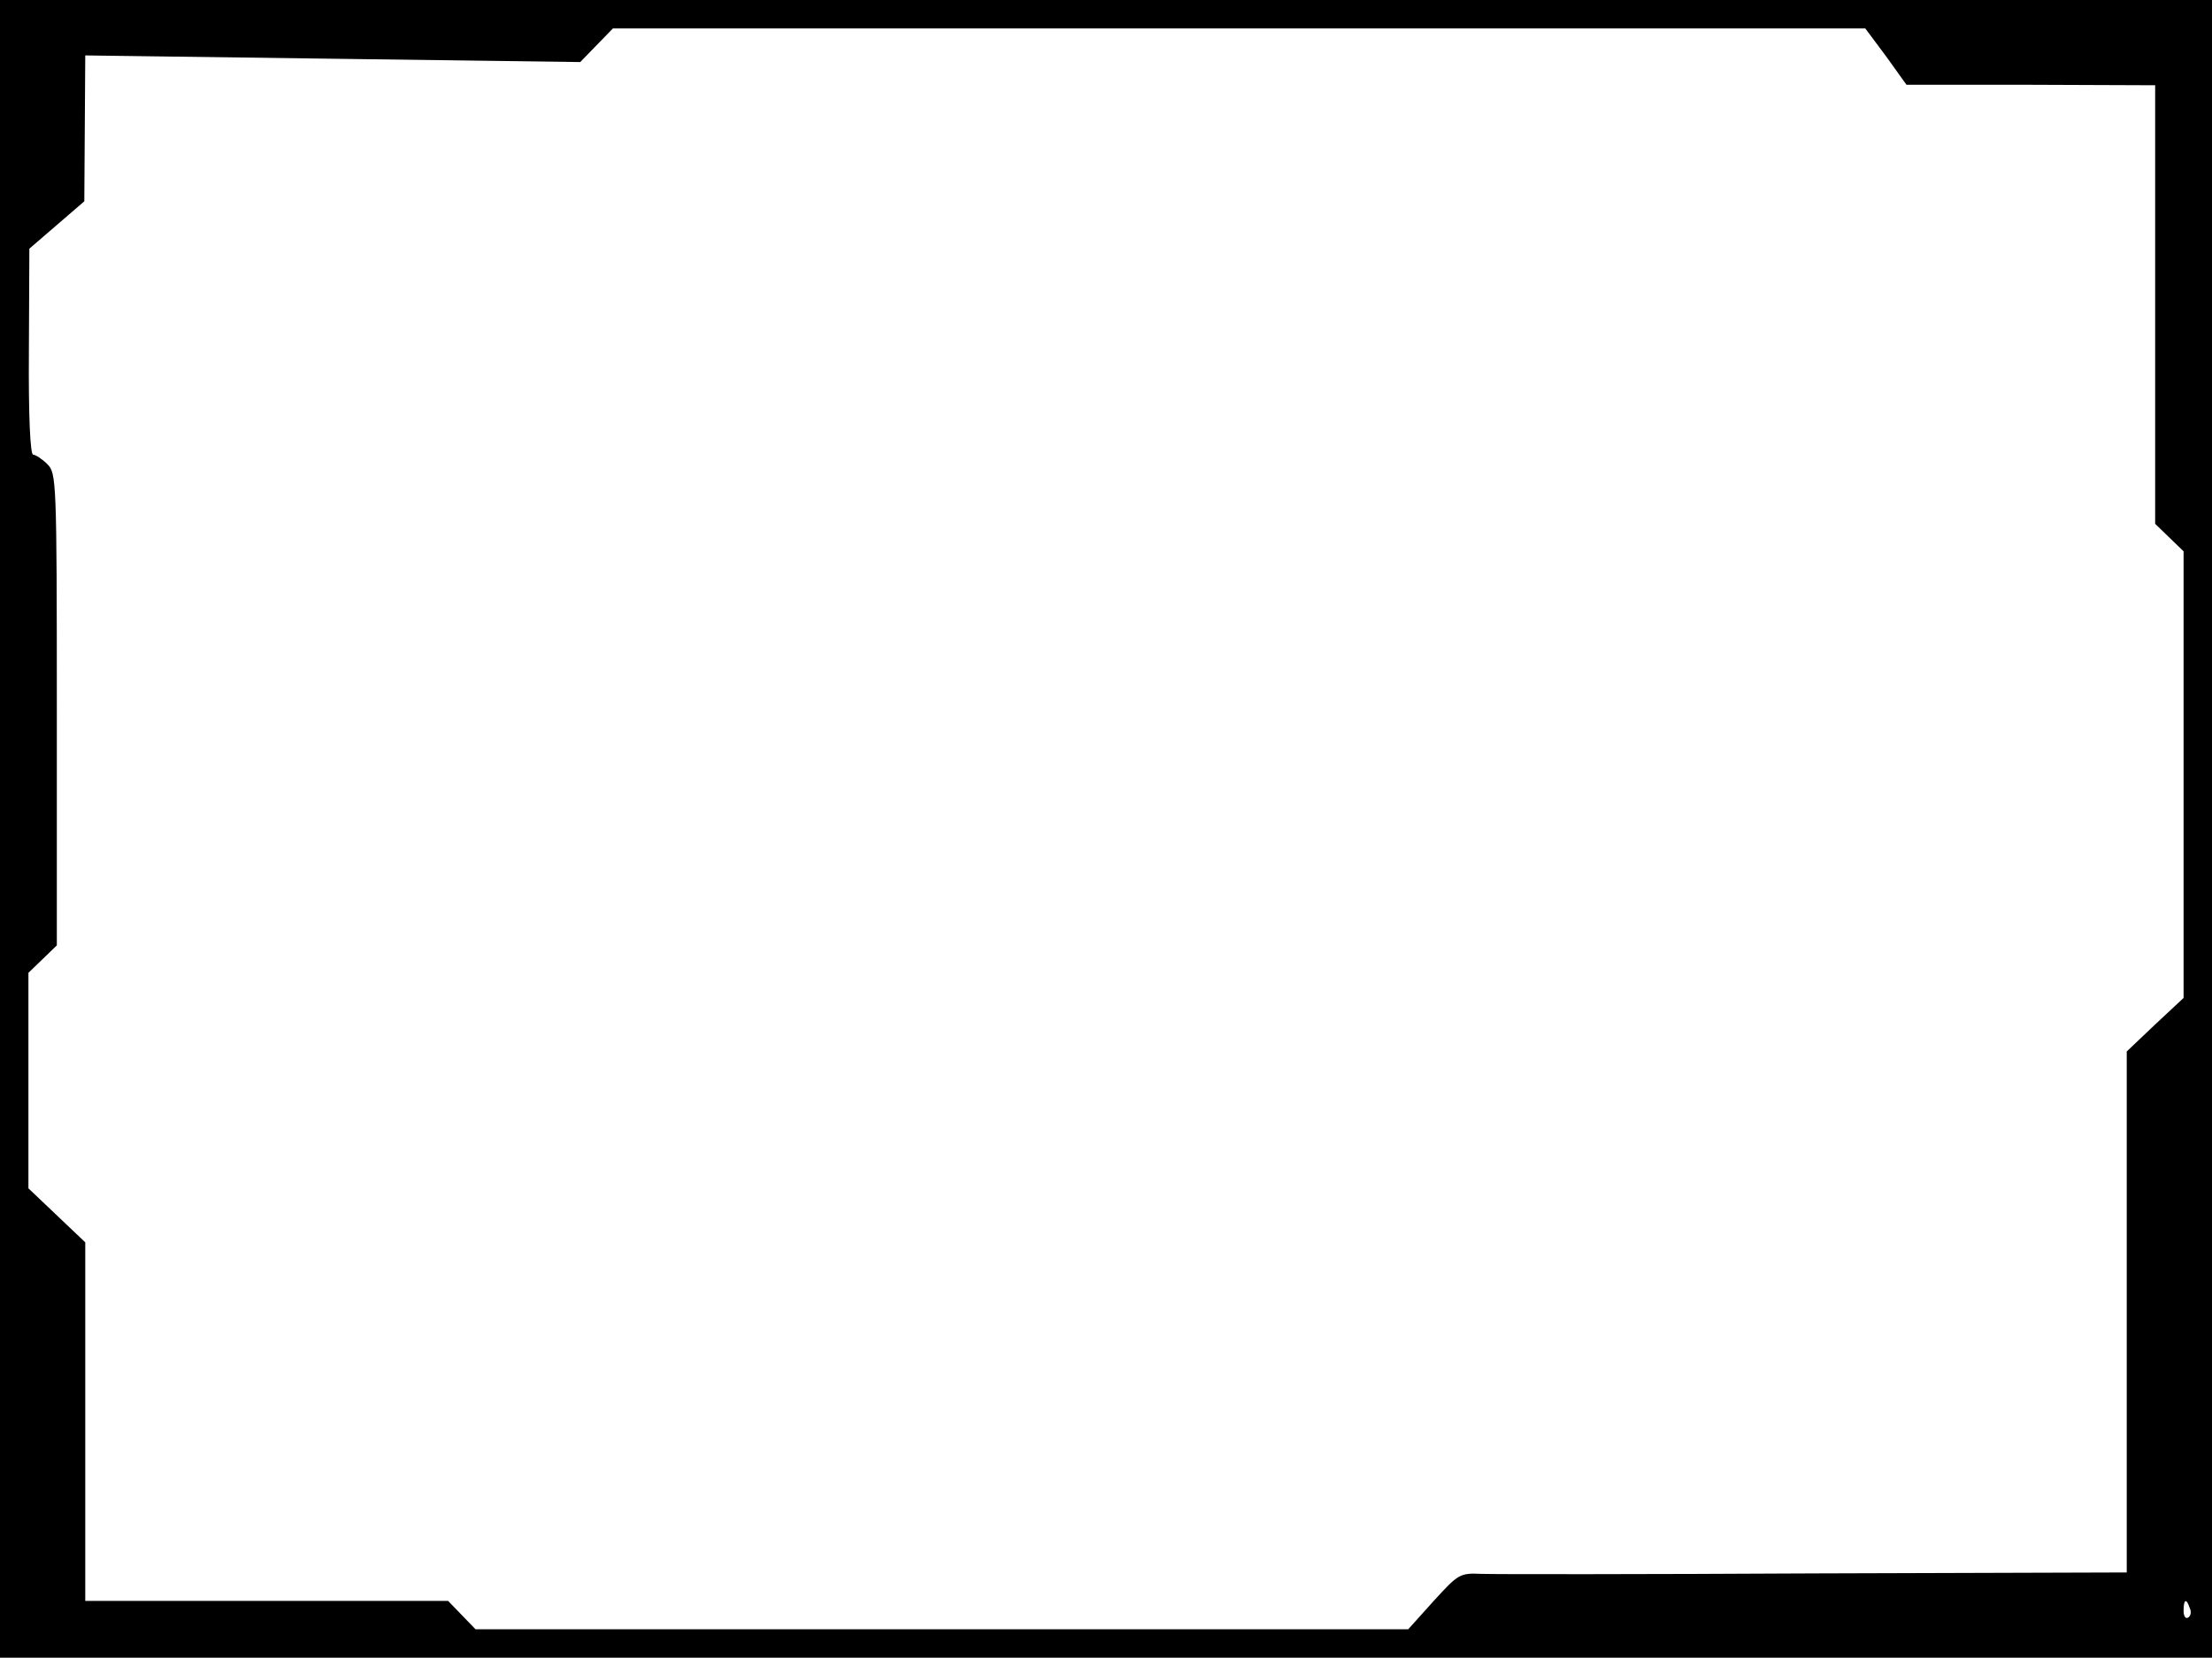 <?xml version="1.0" standalone="no"?>
<!DOCTYPE svg PUBLIC "-//W3C//DTD SVG 20010904//EN"
 "http://www.w3.org/TR/2001/REC-SVG-20010904/DTD/svg10.dtd">
<svg version="1.0" xmlns="http://www.w3.org/2000/svg"
 width="467pt" height="350pt" viewBox="0 0 467 350"
 preserveAspectRatio="xMidYMid meet">

<g transform="translate(0,350) scale(0.1,-0.1)"
fill="#000000" stroke="none">
<path d="M0 1750 l0 -1750 2335 0 2335 0 0 1750 0 1750 -2335 0 -2335 0 0
-1750z m3982 1631 l43 -60 263 0 262 -1 0 -463 0 -463 30 -29 30 -29 0 -471 0
-472 -60 -56 -60 -57 0 -550 0 -550 -657 -2 c-362 -2 -679 -2 -705 -1 -46 2
-49 0 -101 -57 l-54 -60 -985 0 -984 0 -29 30 -29 30 -383 0 -383 0 0 378 0
379 -60 57 -60 57 0 228 0 227 30 29 30 29 0 498 c0 485 -1 499 -20 518 -11
11 -25 20 -30 20 -6 0 -10 79 -9 218 l1 217 58 50 58 50 1 154 1 154 523 -7
522 -7 34 35 35 36 1322 0 1322 0 44 -59z m641 -3276 c4 -8 2 -17 -3 -20 -6
-4 -10 3 -10 14 0 25 6 27 13 6z"/>
</g>
</svg>
